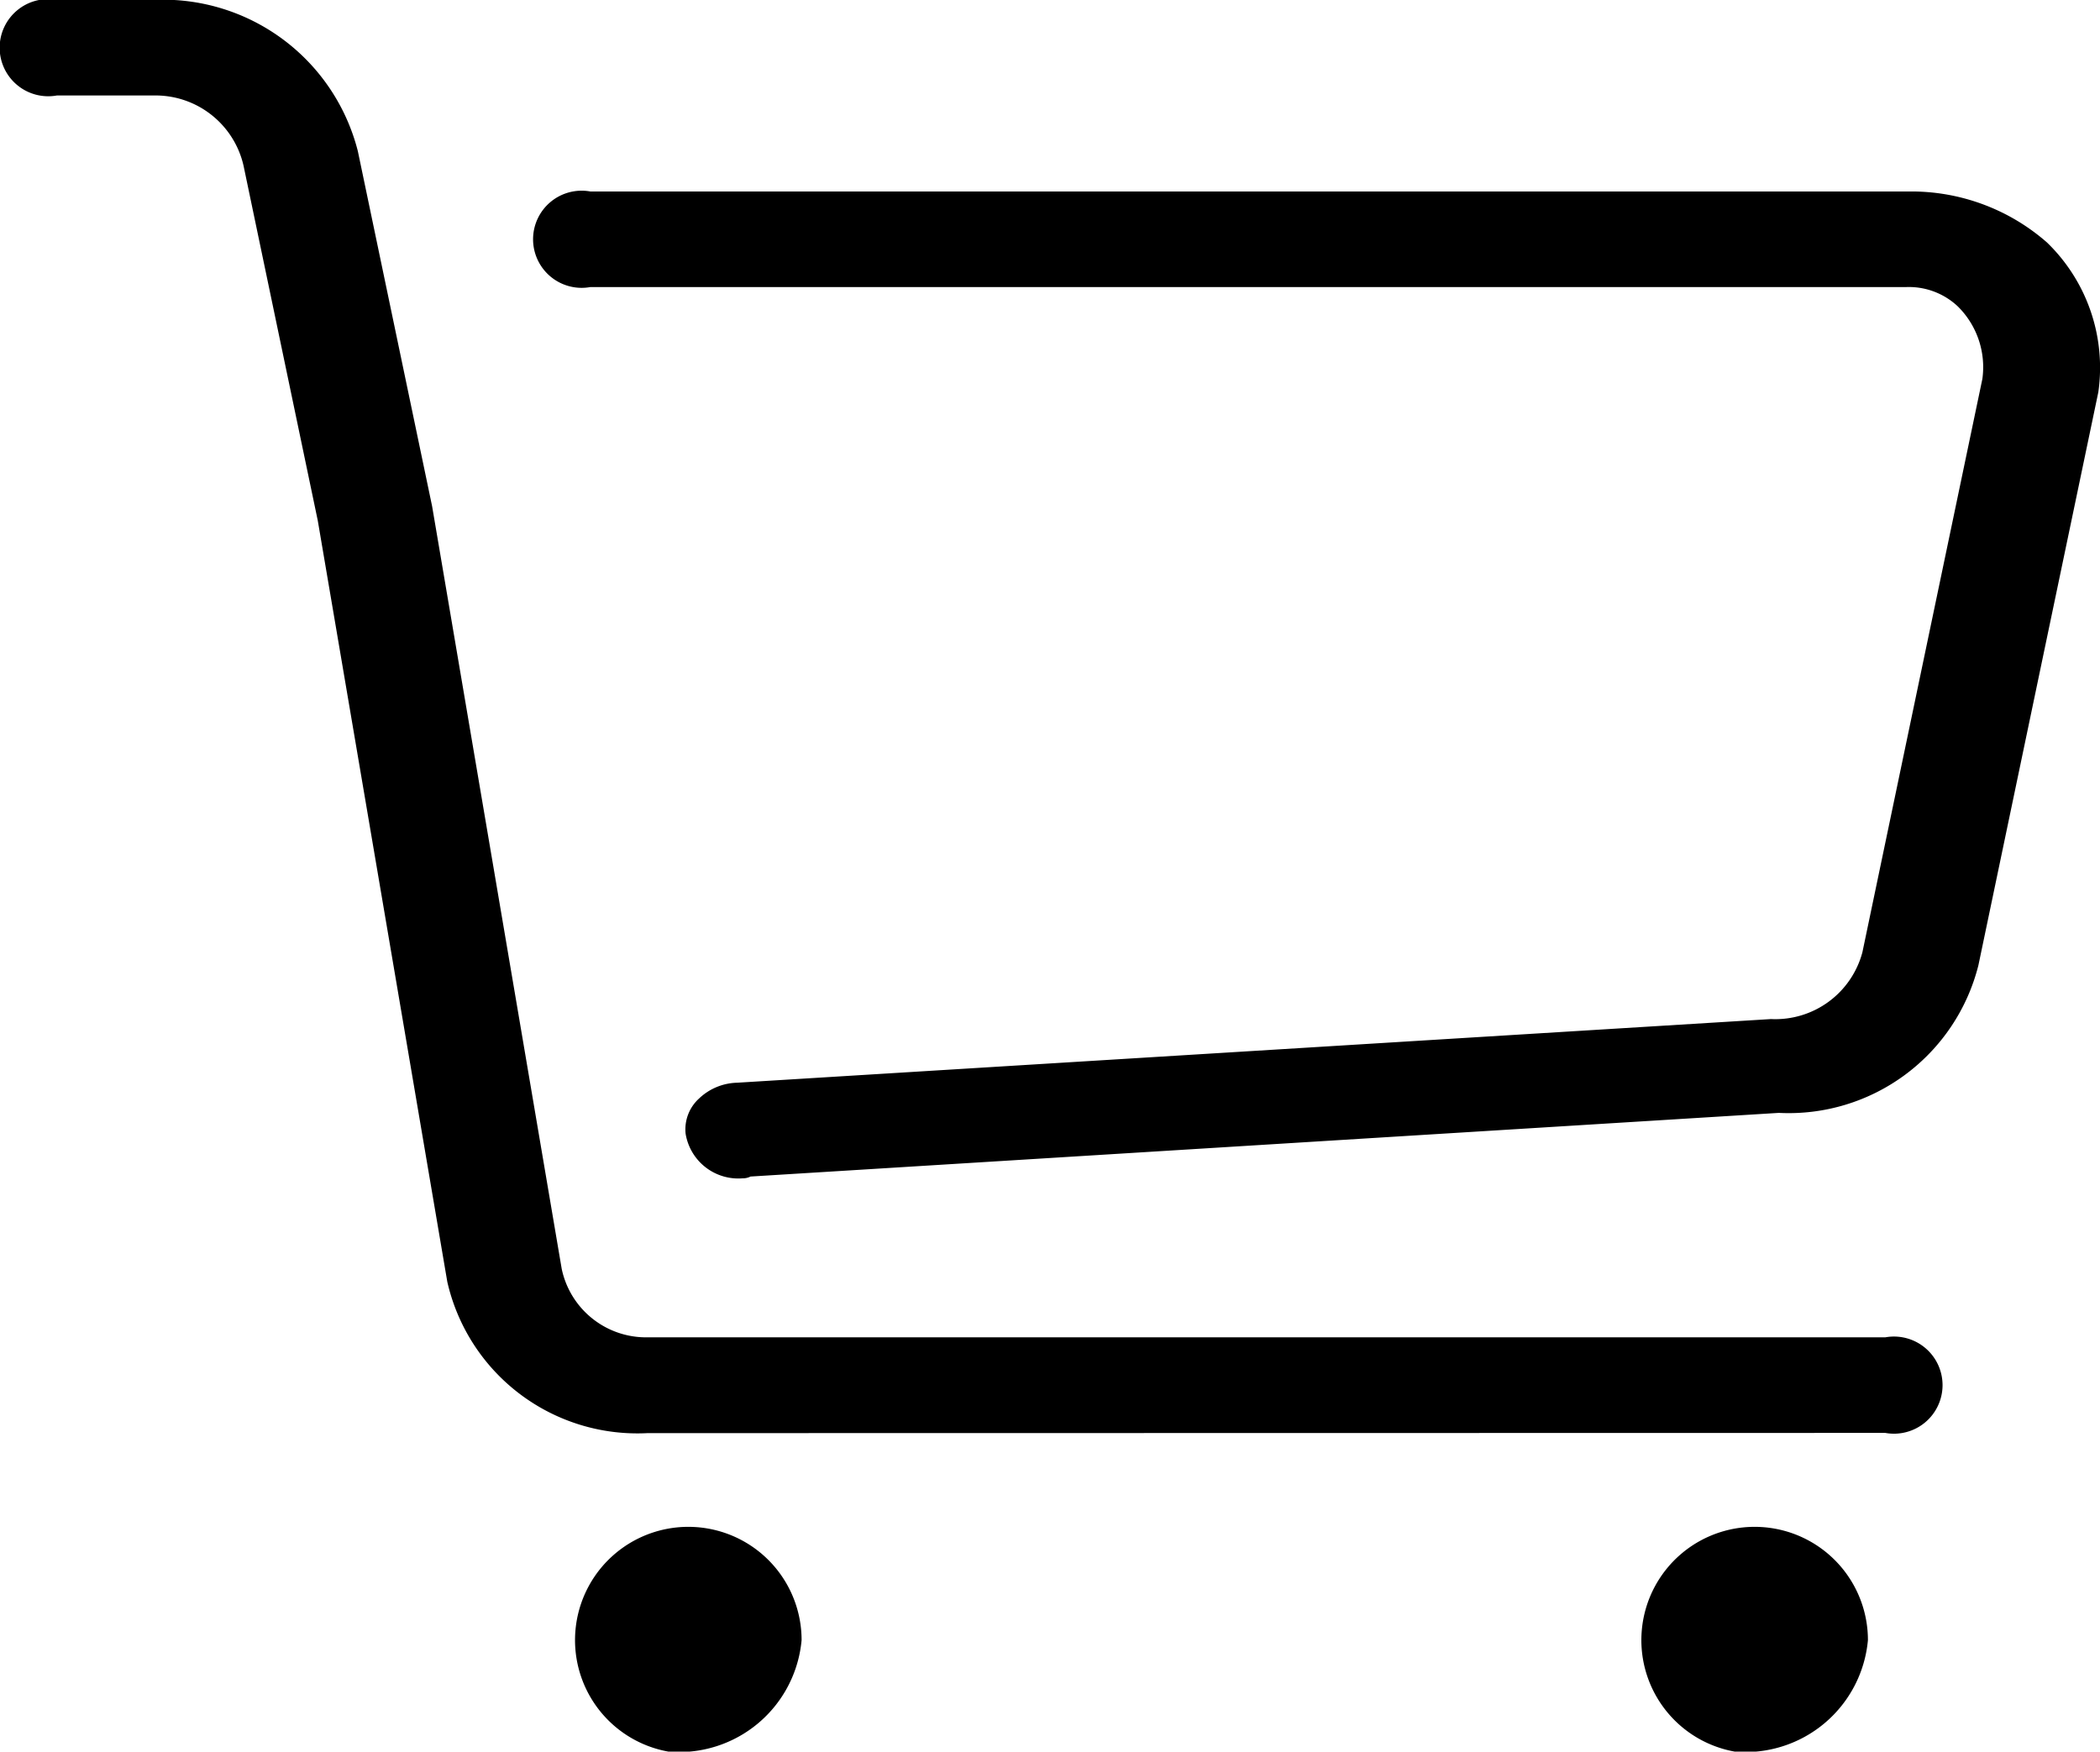 <svg xmlns="http://www.w3.org/2000/svg" width="20.188" height="16.841" viewBox="0 0 20.188 16.841">
  <path id="cart-lines-1-svgrepo-com" d="M88.676,88.841a1.089,1.089,0,1,1,1.281-1.072A1.183,1.183,0,0,1,88.676,88.841Zm-10.251,0a1.089,1.089,0,1,1,1.281-1.072A1.183,1.183,0,0,1,78.425,88.841Zm-.2-3.062A1.874,1.874,0,0,1,76.3,84.324l-1.245-7.318-.714-3.414a.868.868,0,0,0-.86-.674h-.934a.467.467,0,1,1,0-.919h.934a1.932,1.932,0,0,1,1.959,1.454l.714,3.414L77.4,84.2a.829.829,0,0,0,.824.658h11.9a.467.467,0,1,1,0,.919Zm.915-2.45a.513.513,0,0,1-.549-.429.4.4,0,0,1,.128-.337.55.55,0,0,1,.366-.153l9.94-.612a.866.866,0,0,0,.879-.643l1.153-5.511a.82.82,0,0,0-.238-.7.686.686,0,0,0-.494-.184H77.675a.467.467,0,1,1,0-.919H90.36a1.977,1.977,0,0,1,1.318.49,1.674,1.674,0,0,1,.494,1.439l-1.153,5.511A1.88,1.88,0,0,1,89.1,82.7l-9.885.612A.161.161,0,0,1,79.139,83.329Z" transform="translate(-72 -72)"/>
</svg>

